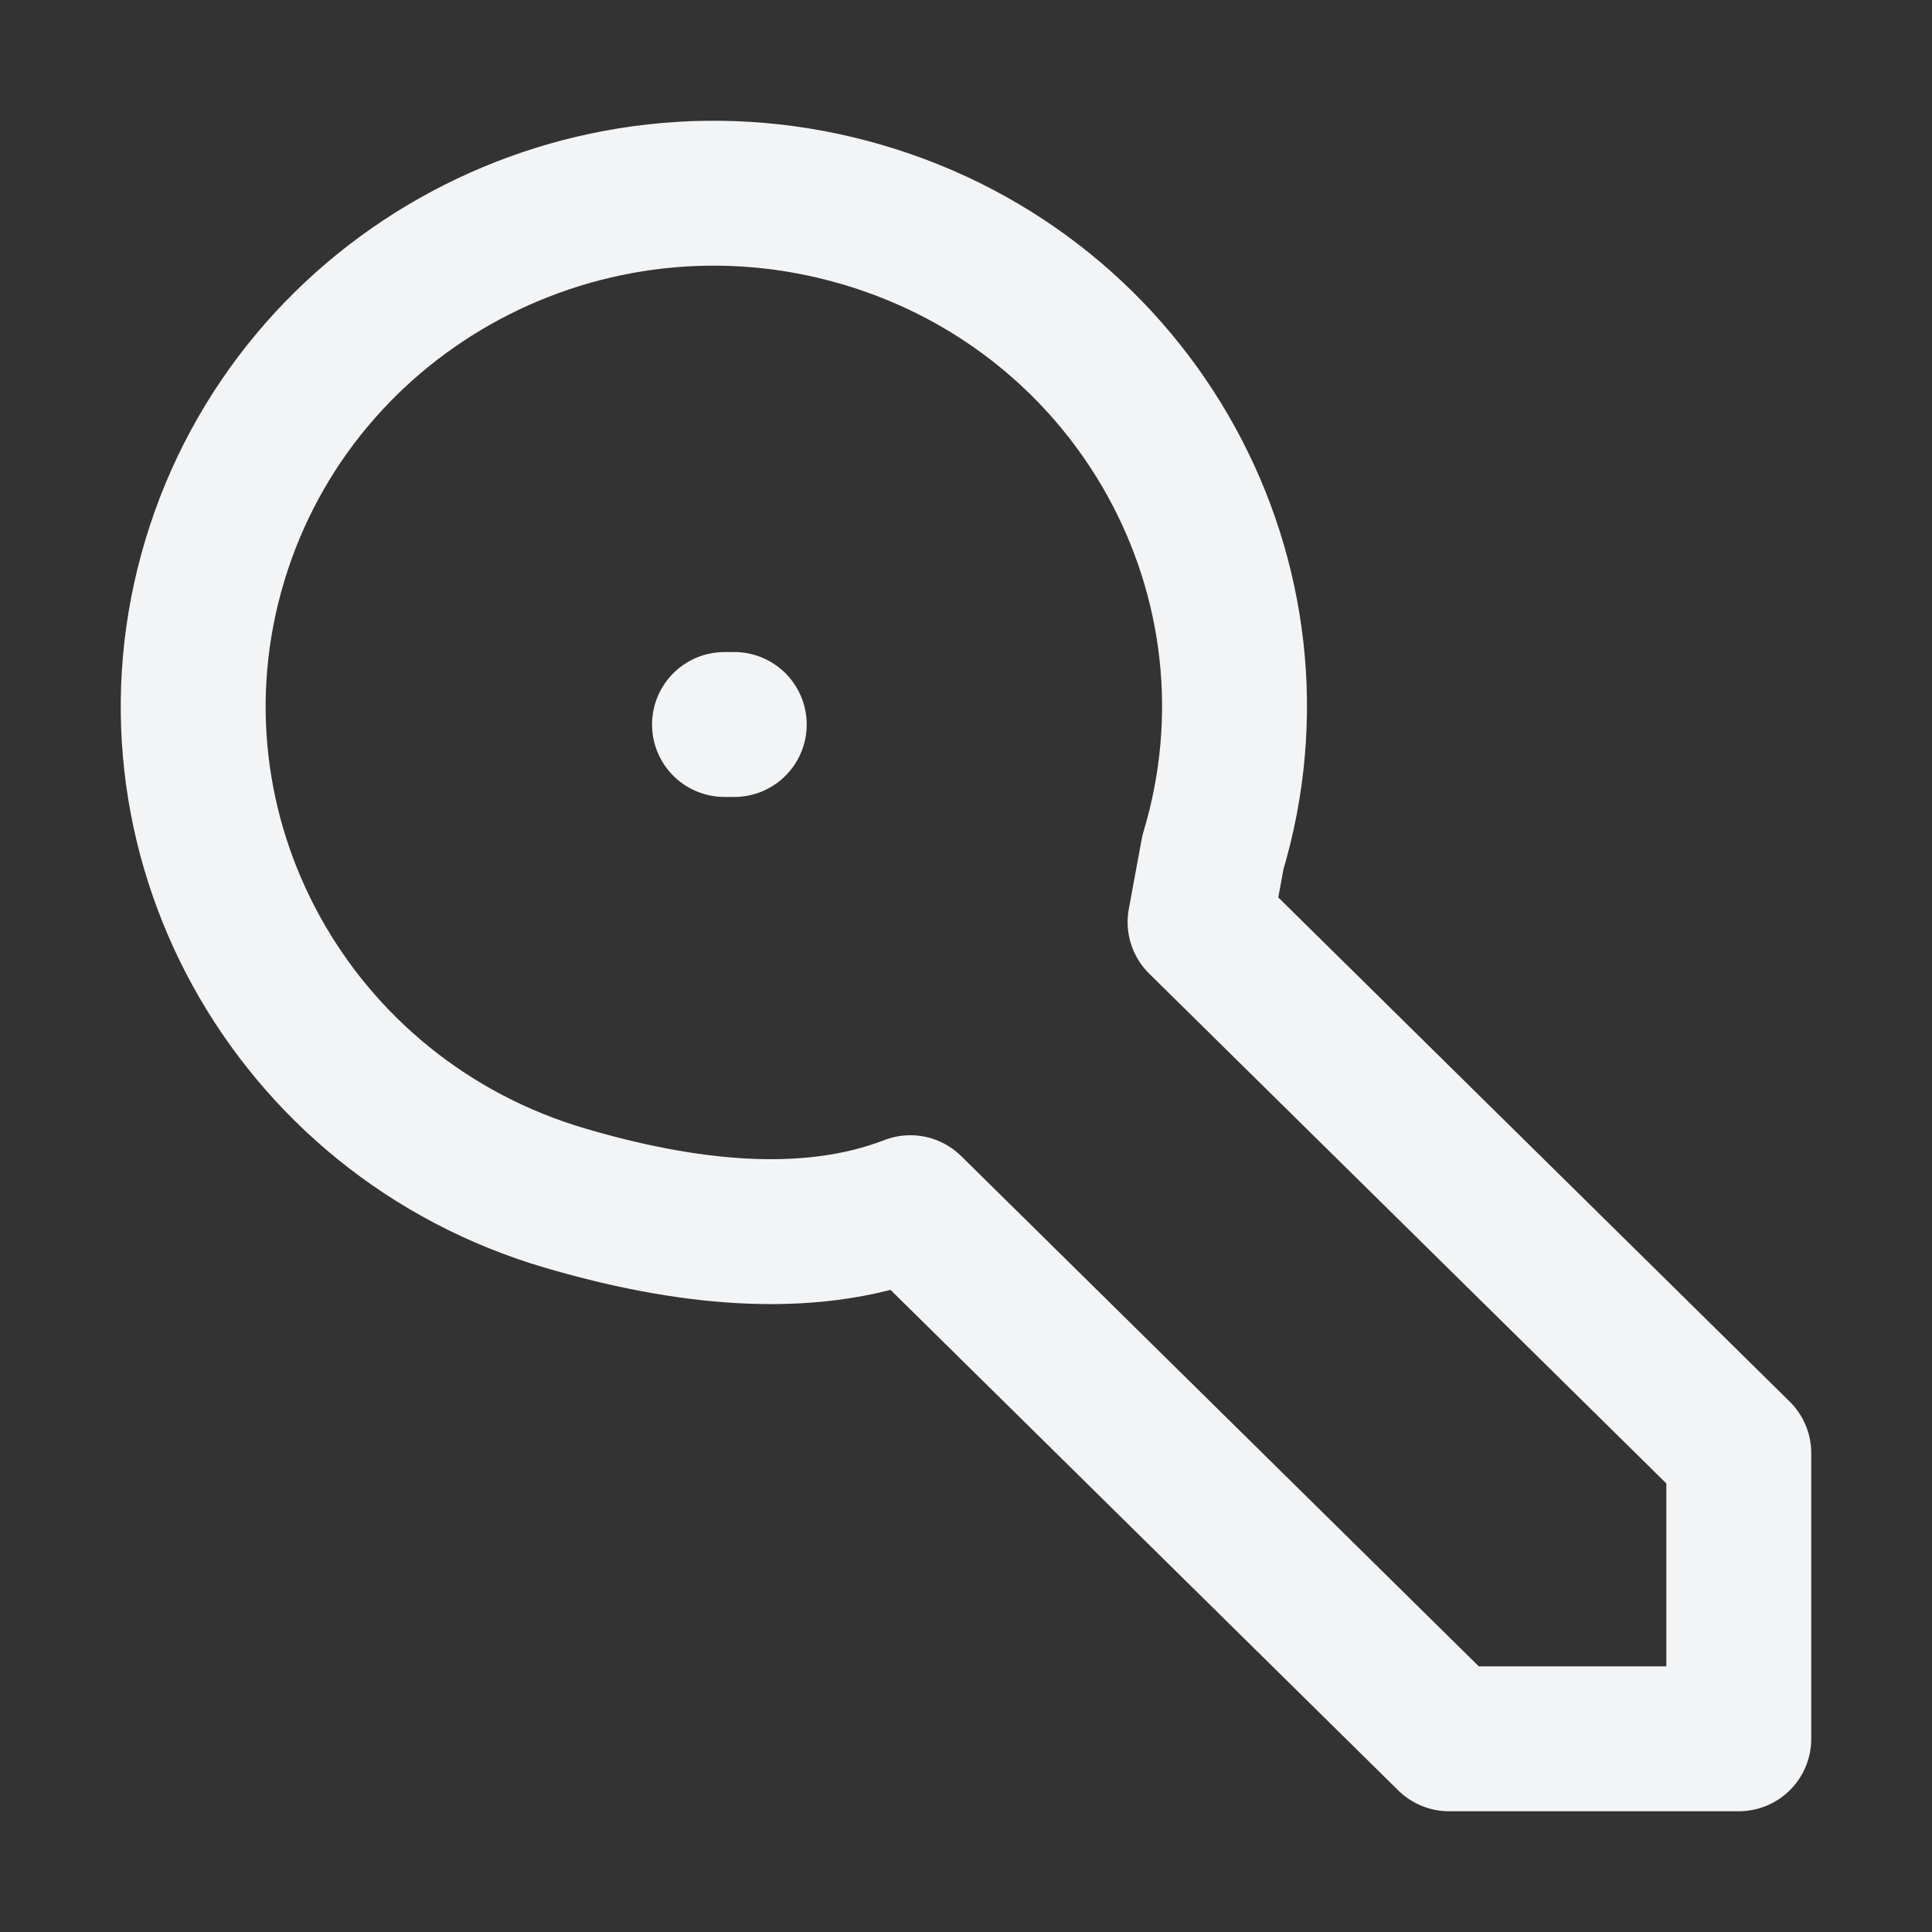 <svg width="20" height="20" viewBox="0 0 20 20" fill="none" xmlns="http://www.w3.org/2000/svg">
  <rect x="0" y="0" width="20" height="20" fill="#333333" stroke="none"/>
  <path d="M7.5 7.5H7.601M15.001 18L9.424 12.502C8.344 12.92 7.055 12.756 5.857 12.405C3.004 11.571 1.377 8.614 2.224 5.802C3.071 2.99 6.07 1.386 8.923 2.221C11.776 3.055 13.402 6.012 12.556 8.824L12.423 9.545L18 15.043V18H15.001Z" stroke="#F2F4F6" stroke-width="1.5" stroke-linecap="round" stroke-linejoin="round" />
</svg>
